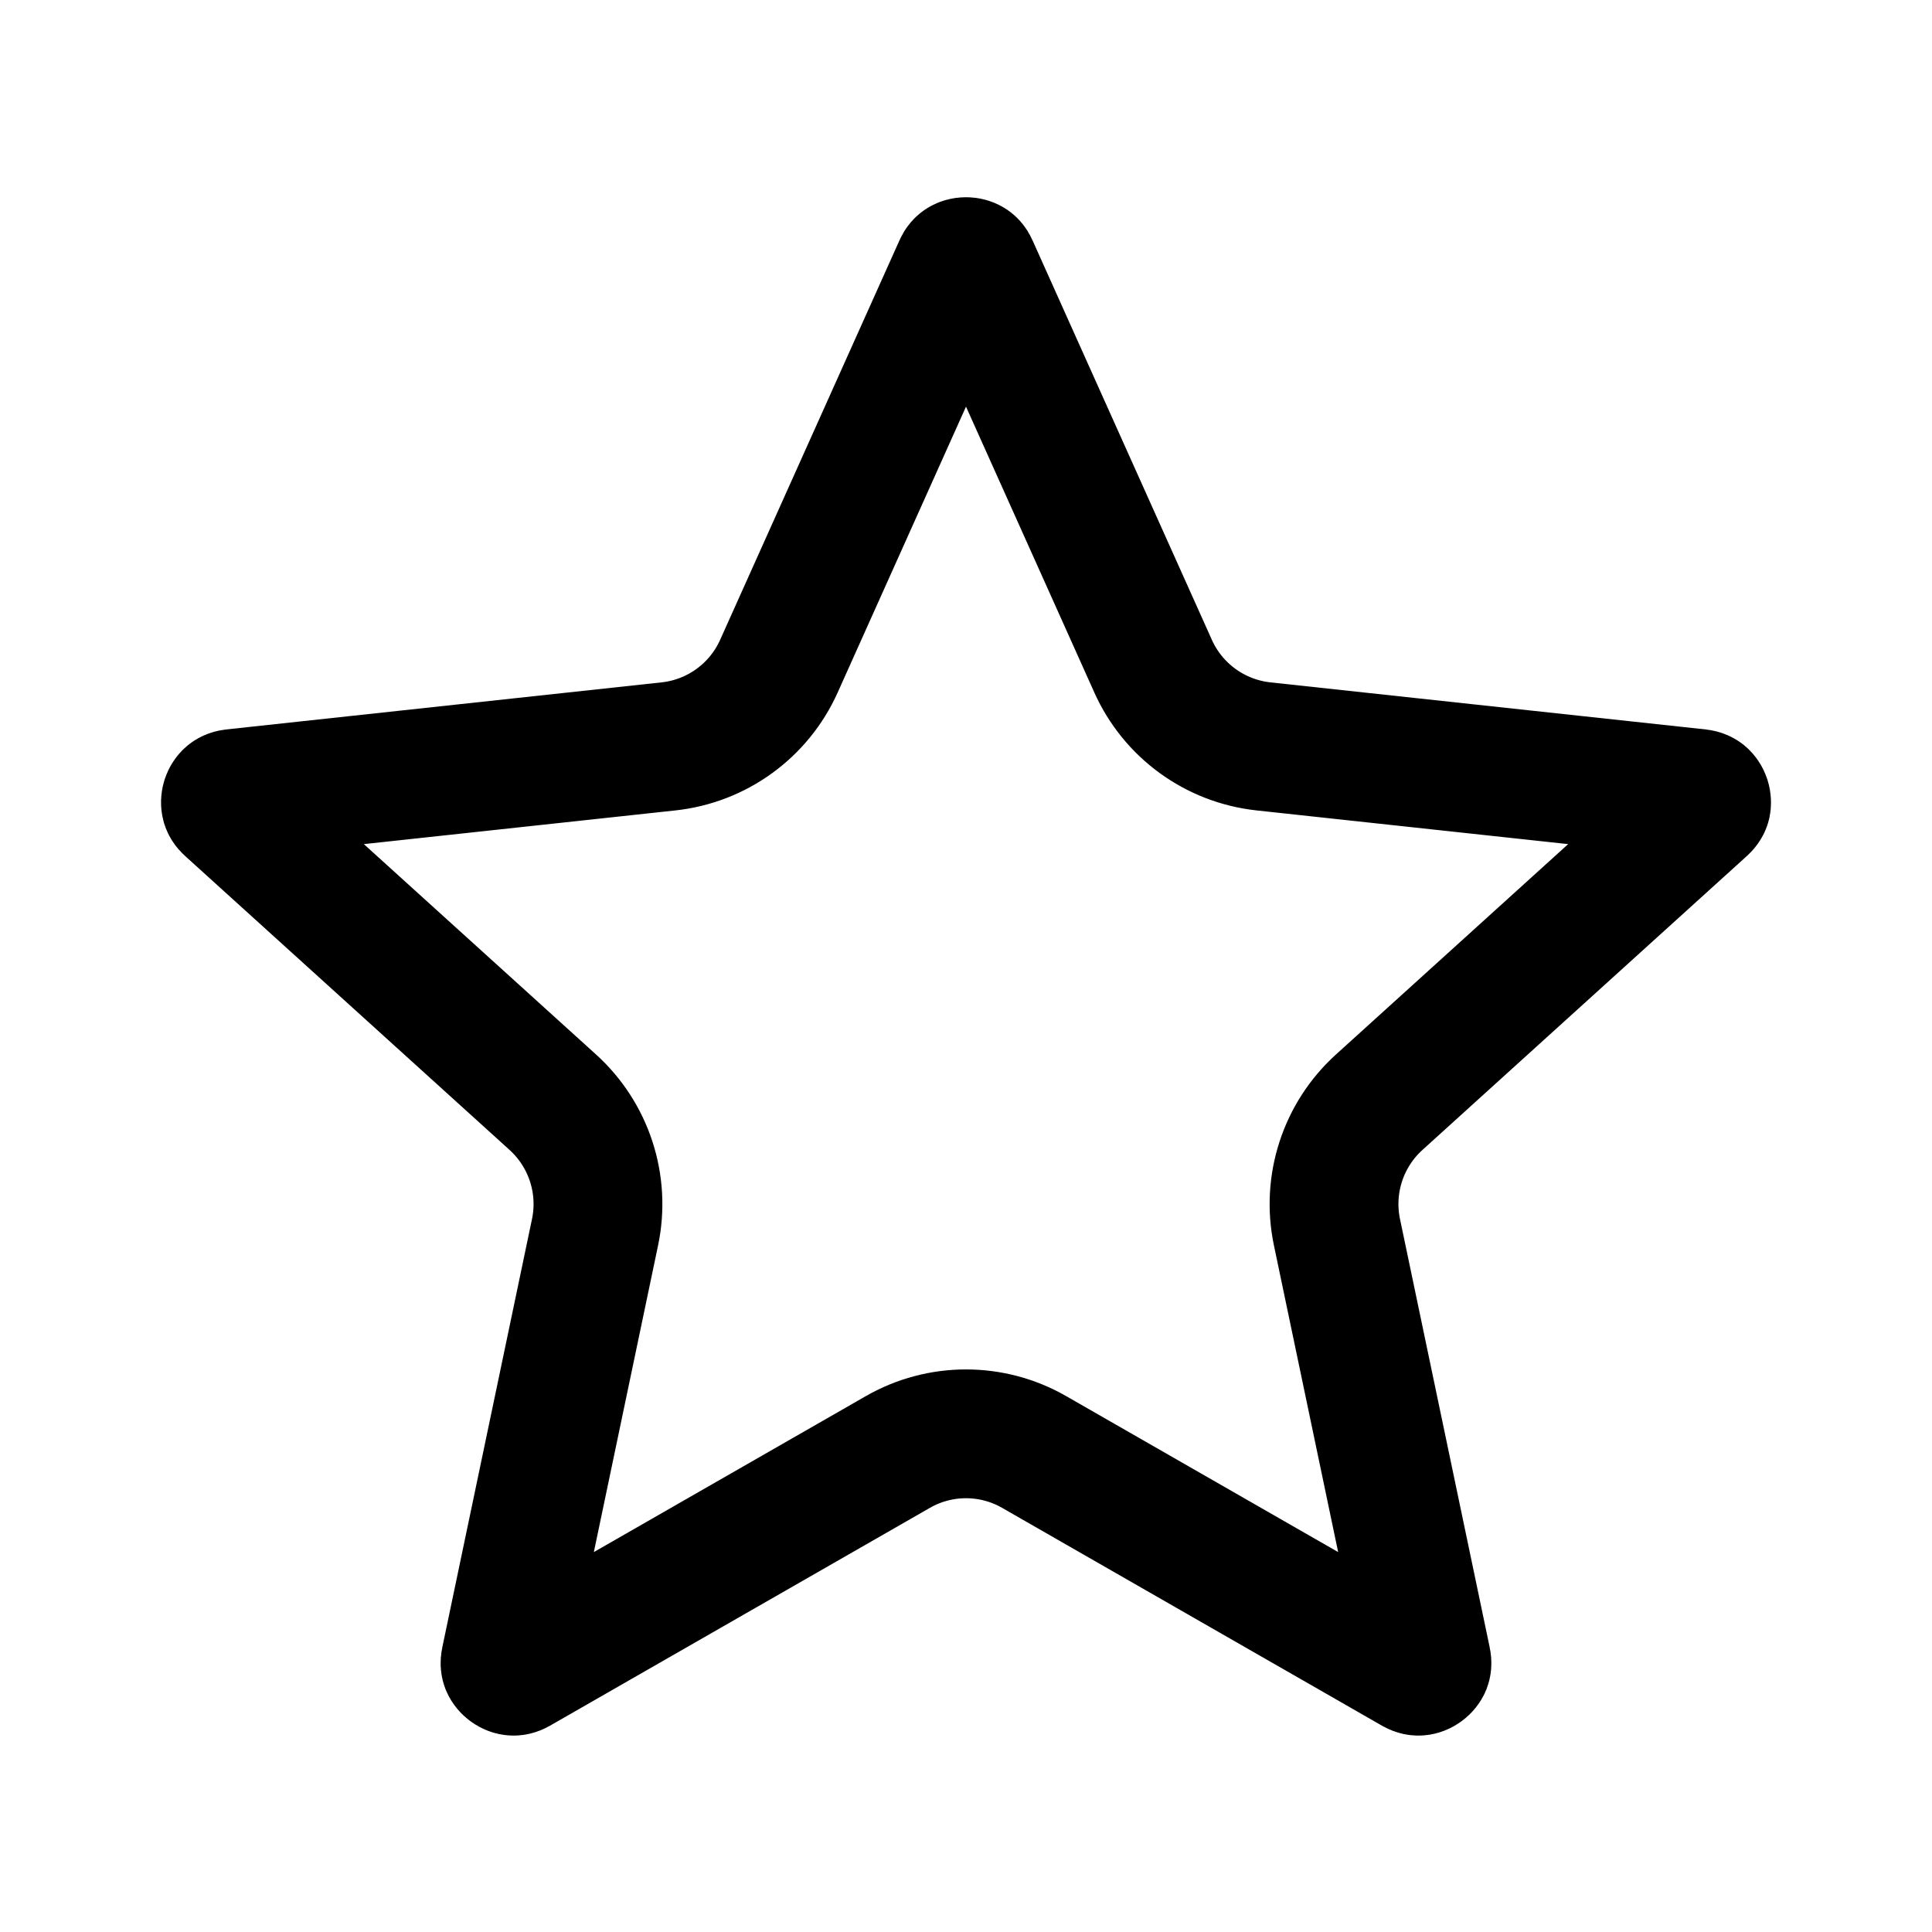 <svg xmlns="http://www.w3.org/2000/svg" width="24" height="24" viewBox="0 0 24 24" fill="none"><rect width="24" height="24" fill="none"/>
<path d="M12.096 3.312L14.324 8.275C14.572 8.828 15.094 9.207 15.696 9.272L21.105 9.857C21.137 9.861 21.152 9.871 21.161 9.878C21.173 9.888 21.186 9.906 21.194 9.93C21.201 9.953 21.201 9.975 21.198 9.99C21.195 10.002 21.188 10.018 21.164 10.04L17.133 13.692C16.684 14.099 16.484 14.713 16.608 15.306L17.723 20.63C17.73 20.662 17.725 20.68 17.721 20.691C17.715 20.705 17.702 20.723 17.682 20.737C17.662 20.752 17.641 20.759 17.625 20.76C17.614 20.761 17.596 20.76 17.567 20.744L12.848 18.038C12.323 17.736 11.677 17.736 11.152 18.038L6.433 20.744C6.404 20.76 6.386 20.761 6.375 20.76C6.359 20.759 6.338 20.752 6.318 20.737C6.298 20.723 6.285 20.705 6.279 20.691C6.275 20.68 6.27 20.662 6.277 20.63L7.392 15.306C7.516 14.713 7.316 14.099 6.867 13.692L2.836 10.04C2.812 10.018 2.805 10.002 2.803 9.99C2.799 9.975 2.799 9.953 2.806 9.93C2.814 9.906 2.827 9.888 2.839 9.878C2.848 9.871 2.863 9.861 2.895 9.857L8.304 9.272C8.906 9.207 9.428 8.828 9.676 8.275L11.904 3.312C11.917 3.282 11.931 3.271 11.941 3.265C11.954 3.257 11.975 3.25 12 3.25C12.025 3.25 12.046 3.257 12.059 3.265C12.069 3.271 12.083 3.282 12.096 3.312Z" stroke="black" stroke-width="1.6"/>
</svg>
